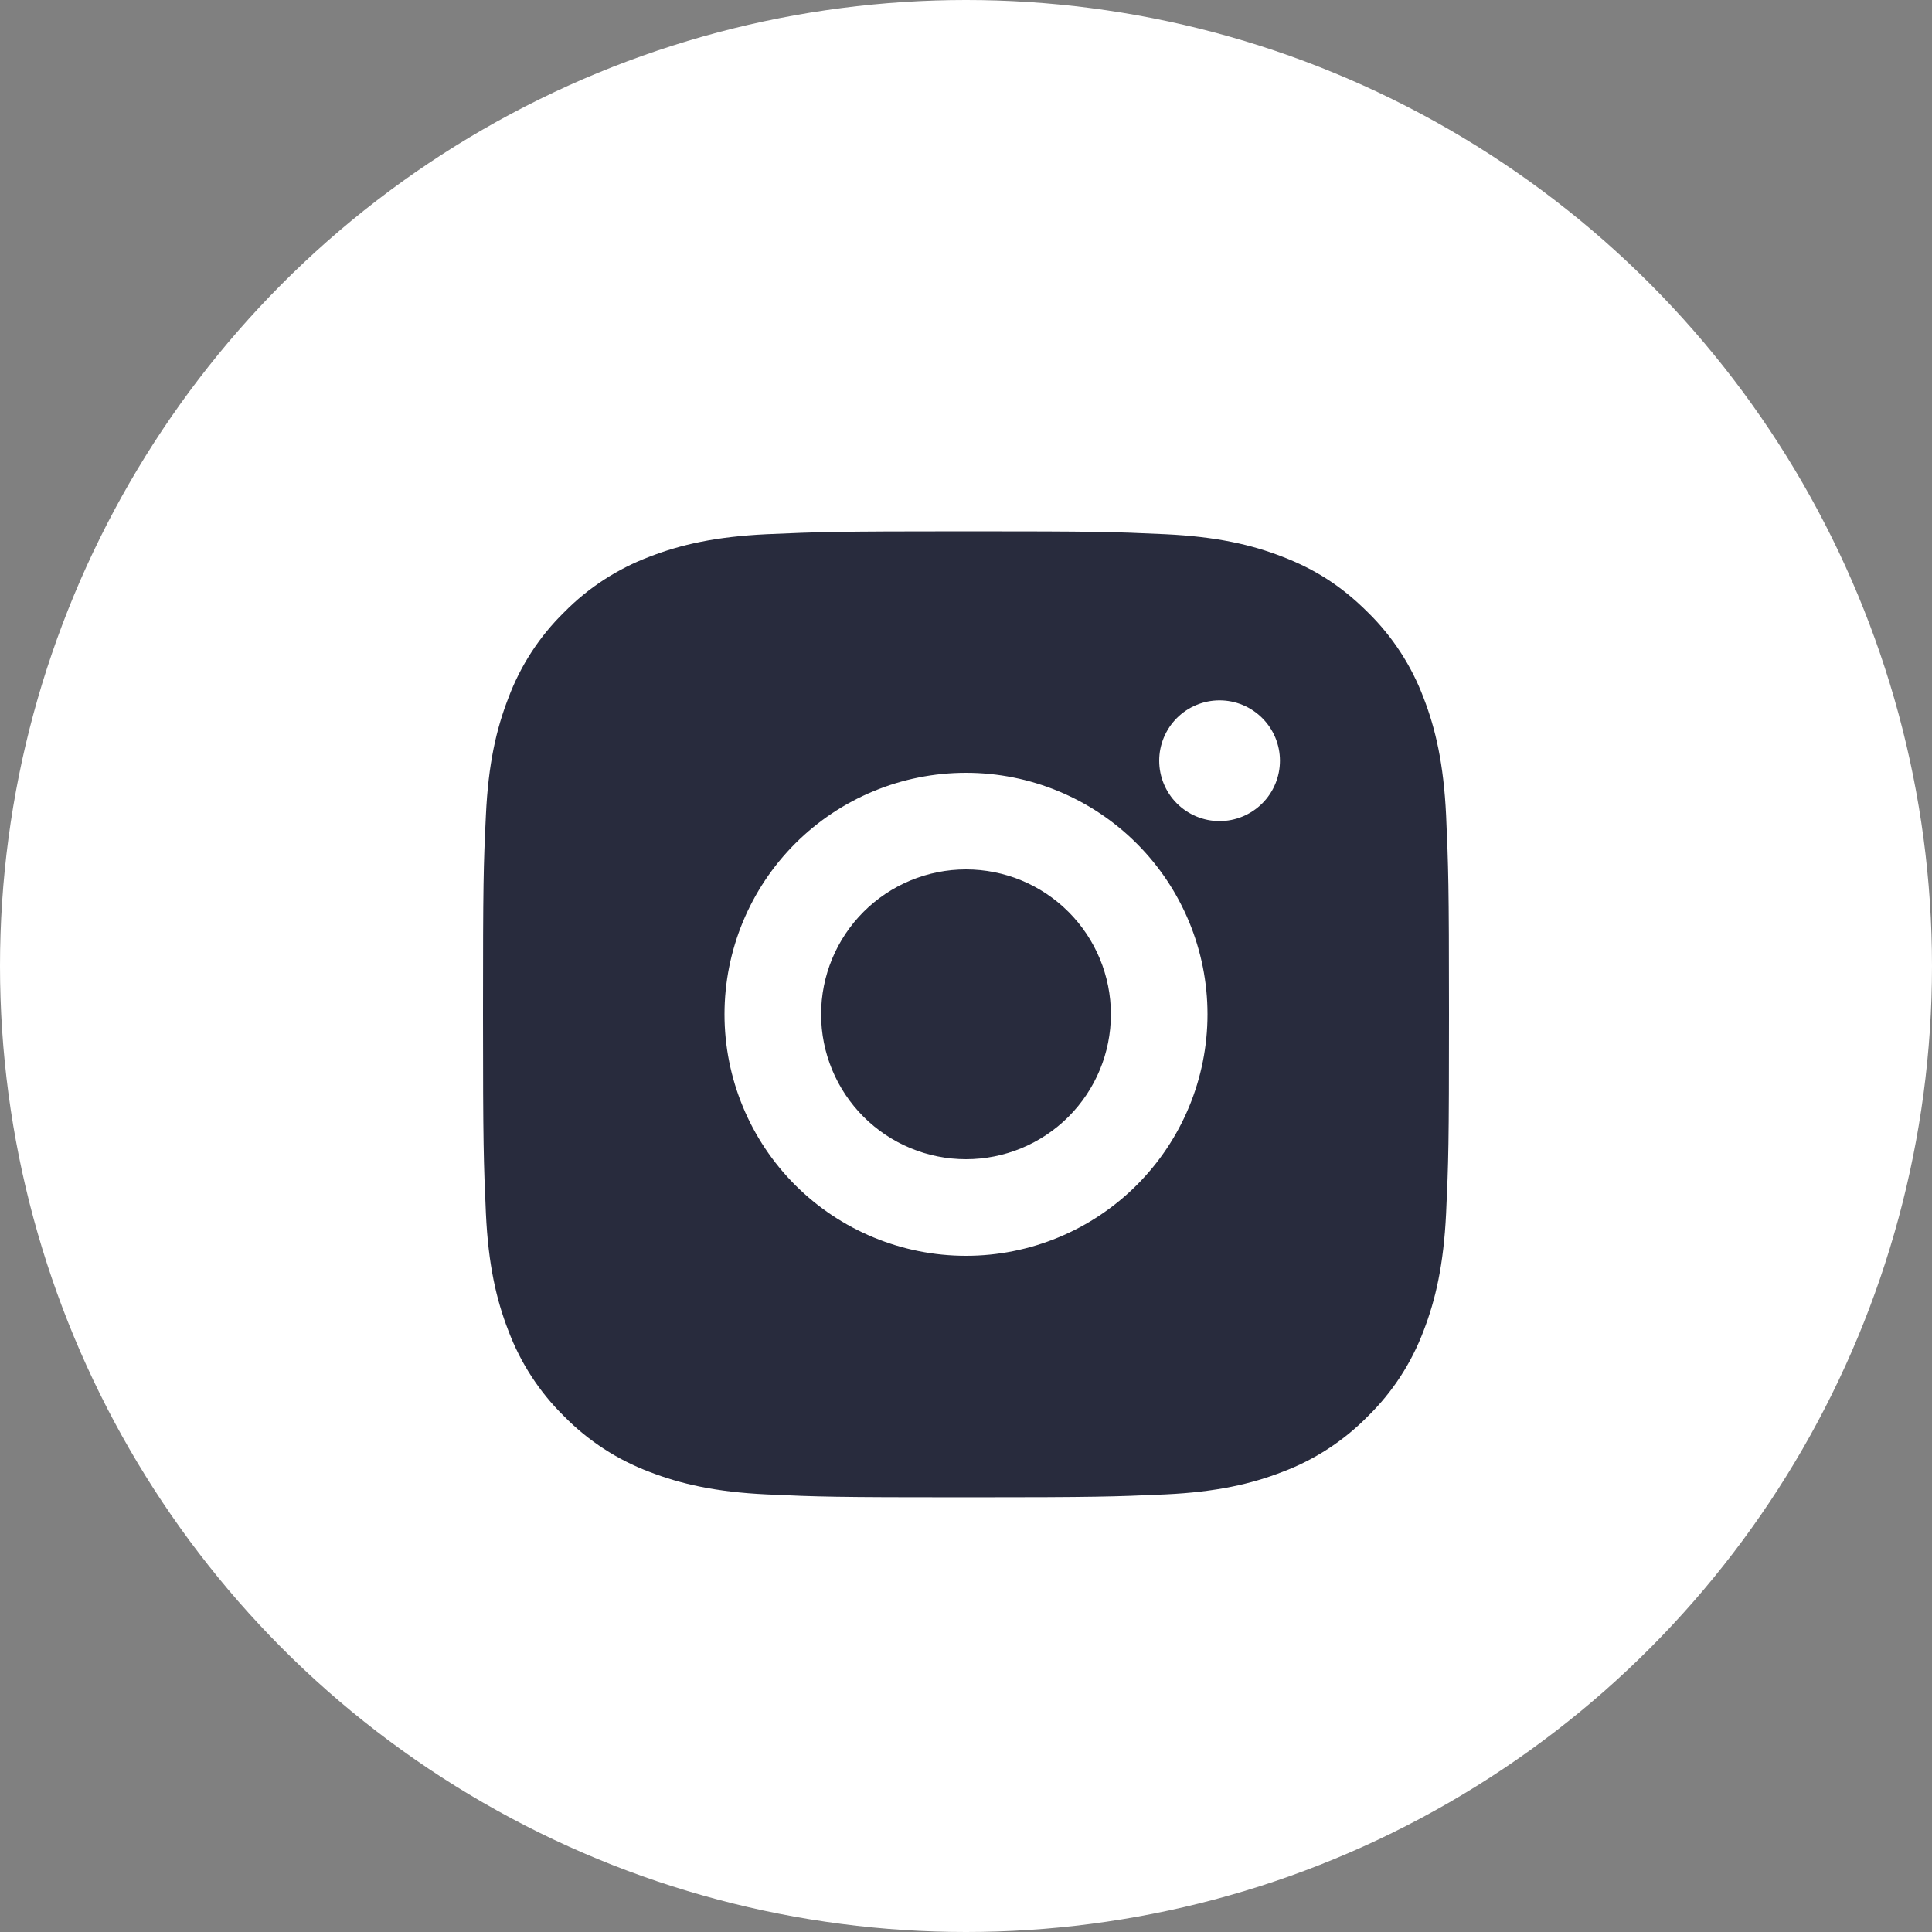 <svg width="30" height="30" viewBox="0 0 30 30" fill="none" xmlns="http://www.w3.org/2000/svg">
<rect x="0" y="0" width="30" height="30" fill="#808080" stroke="none"/>
<circle cx="15" cy="15" r="15" fill="white"/>
<g clip-path="url(#clip0_27_3492)">
<path d="M15 8.25C17.038 8.25 17.292 8.258 18.091 8.295C18.89 8.333 19.434 8.458 19.912 8.644C20.407 8.834 20.824 9.092 21.241 9.509C21.623 9.883 21.918 10.337 22.106 10.838C22.291 11.315 22.417 11.86 22.455 12.659C22.49 13.458 22.5 13.712 22.5 15.75C22.5 17.788 22.492 18.042 22.455 18.841C22.417 19.64 22.291 20.184 22.106 20.663C21.918 21.163 21.623 21.617 21.241 21.991C20.866 22.373 20.413 22.668 19.912 22.856C19.435 23.041 18.89 23.168 18.091 23.205C17.292 23.24 17.038 23.25 15 23.25C12.962 23.25 12.708 23.242 11.908 23.205C11.11 23.168 10.566 23.041 10.087 22.856C9.587 22.668 9.133 22.373 8.758 21.991C8.377 21.617 8.082 21.163 7.894 20.663C7.708 20.185 7.582 19.64 7.545 18.841C7.51 18.042 7.5 17.788 7.5 15.75C7.5 13.712 7.507 13.458 7.545 12.659C7.582 11.859 7.708 11.316 7.894 10.838C8.081 10.337 8.376 9.883 8.758 9.509C9.133 9.127 9.587 8.832 10.087 8.644C10.566 8.458 11.109 8.333 11.908 8.295C12.708 8.26 12.962 8.25 15 8.25ZM15 12C14.005 12 13.052 12.395 12.348 13.098C11.645 13.802 11.25 14.755 11.25 15.75C11.25 16.745 11.645 17.698 12.348 18.402C13.052 19.105 14.005 19.5 15 19.5C15.994 19.5 16.948 19.105 17.651 18.402C18.355 17.698 18.75 16.745 18.75 15.75C18.75 14.755 18.355 13.802 17.651 13.098C16.948 12.395 15.994 12 15 12ZM19.875 11.812C19.875 11.564 19.776 11.325 19.6 11.15C19.424 10.974 19.186 10.875 18.937 10.875C18.689 10.875 18.45 10.974 18.274 11.15C18.099 11.325 18 11.564 18 11.812C18 12.061 18.099 12.3 18.274 12.475C18.45 12.651 18.689 12.75 18.937 12.75C19.186 12.75 19.424 12.651 19.6 12.475C19.776 12.3 19.875 12.061 19.875 11.812ZM15 13.5C15.597 13.5 16.169 13.737 16.591 14.159C17.013 14.581 17.25 15.153 17.25 15.75C17.25 16.347 17.013 16.919 16.591 17.341C16.169 17.763 15.597 18 15 18C14.403 18 13.831 17.763 13.409 17.341C12.987 16.919 12.75 16.347 12.75 15.75C12.75 15.153 12.987 14.581 13.409 14.159C13.831 13.737 14.403 13.5 15 13.5Z" fill="#282B3D"/>
</g>
<defs>
<clipPath id="clip0_27_3492">
<rect width="18" height="18" fill="white" transform="translate(6 6.75)"/>
</clipPath>
</defs>
</svg>
